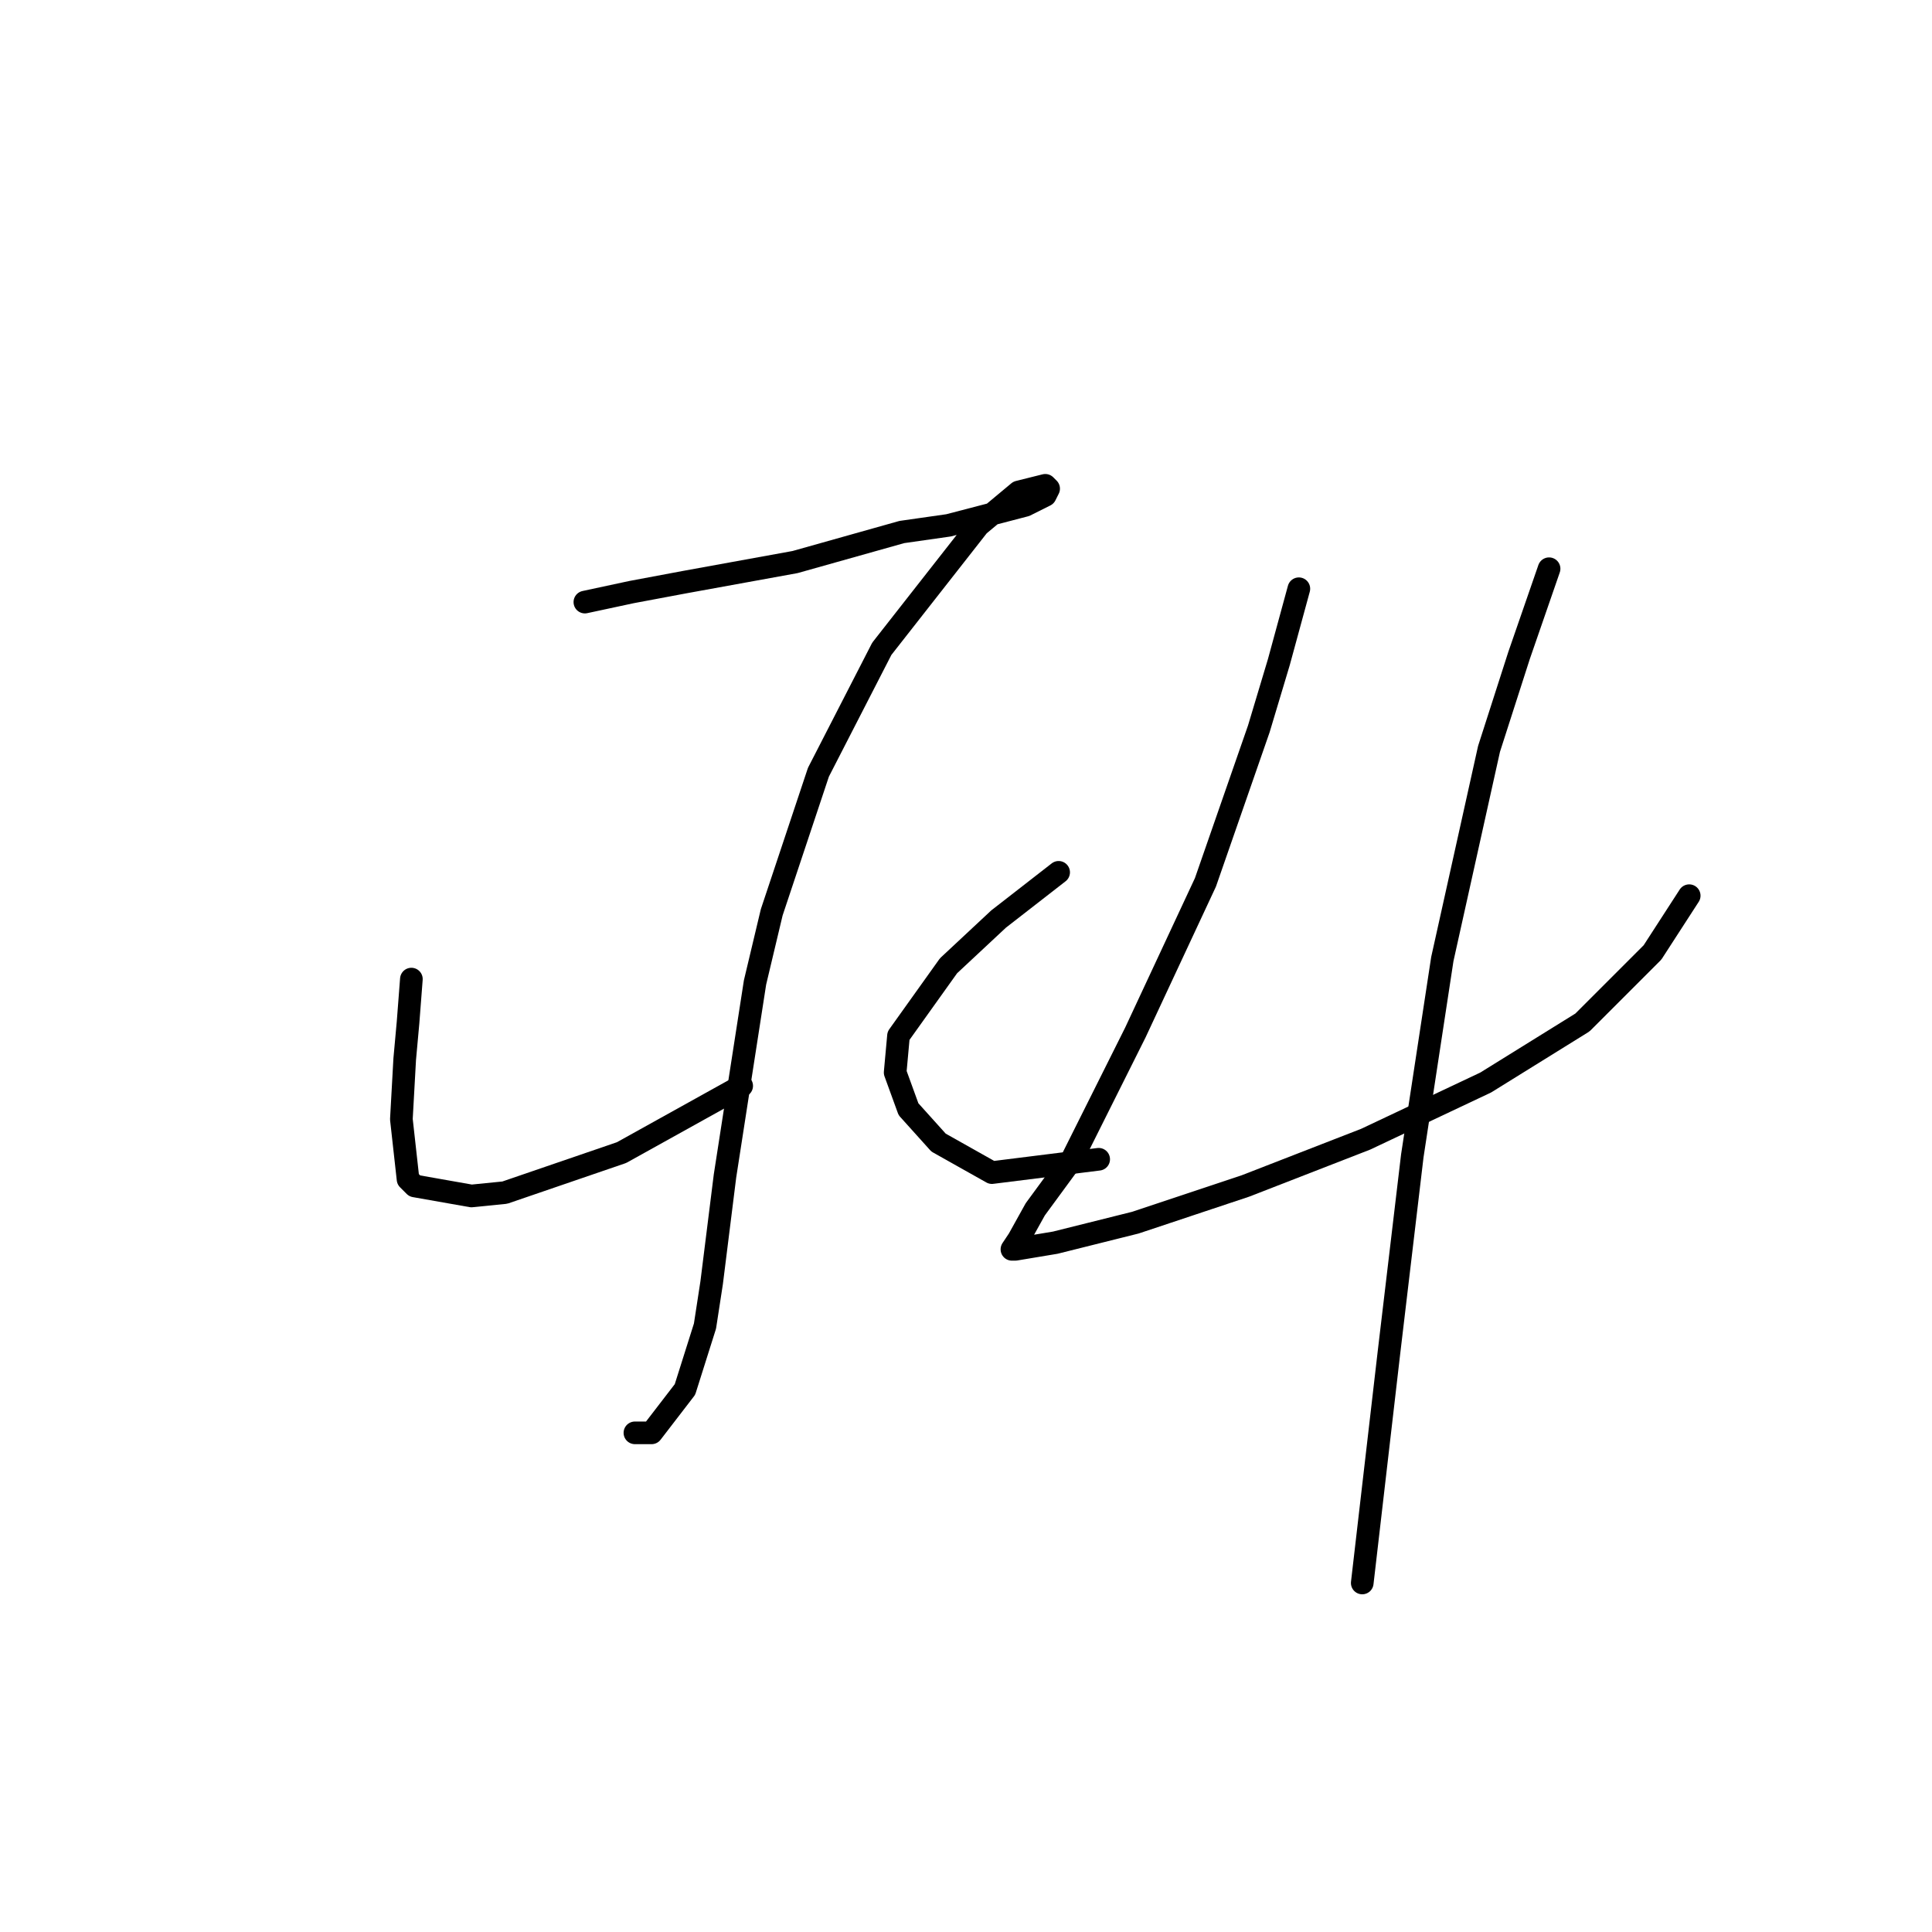 <?xml version="1.0" standalone="no"?>
    <svg width="256" height="256" xmlns="http://www.w3.org/2000/svg" version="1.1">
    <polyline stroke="black" stroke-width="3" stroke-linecap="round" fill="transparent" stroke-linejoin="round" points="77.499 79.78 83.688 78.453 90.761 77.127 105.35 74.475 119.497 70.496 125.686 69.612 135.854 66.959 138.506 65.633 138.949 64.749 138.506 64.307 136.738 64.749 134.97 65.191 129.665 69.612 116.844 85.969 108.445 102.326 102.255 120.894 100.045 130.178 96.066 155.819 94.298 169.965 93.414 175.712 90.761 184.112 86.34 189.859 84.13 189.859 84.13 189.859 " />
        <polyline stroke="black" stroke-width="3" stroke-linecap="round" fill="transparent" stroke-linejoin="round" points="54.51 129.735 54.068 135.483 53.626 140.346 53.184 148.303 54.068 156.261 54.952 157.145 62.468 158.471 66.888 158.029 82.362 152.724 98.277 143.882 98.277 143.882 " />
        <polyline stroke="black" stroke-width="3" stroke-linecap="round" fill="transparent" stroke-linejoin="round" points="140.275 115.589 132.317 121.778 125.686 127.967 119.055 137.251 118.613 142.114 120.381 146.977 124.36 151.398 131.433 155.376 145.58 153.608 145.58 153.608 " />
        <polyline stroke="black" stroke-width="3" stroke-linecap="round" fill="transparent" stroke-linejoin="round" points="172.105 78.011 169.453 87.737 166.8 96.579 159.727 116.915 150.443 136.809 142.043 153.608 137.18 160.239 134.97 164.218 134.086 165.544 134.528 165.544 139.833 164.66 150.443 162.008 165.032 157.145 180.947 150.956 196.862 143.44 209.682 135.483 218.966 126.199 223.829 118.683 223.829 118.683 " />
        <polyline stroke="black" stroke-width="3" stroke-linecap="round" fill="transparent" stroke-linejoin="round" points="205.261 75.359 201.283 86.853 197.304 99.232 191.115 127.083 187.136 153.166 184.041 179.249 180.505 209.753 180.505 209.753 " />
        </svg>